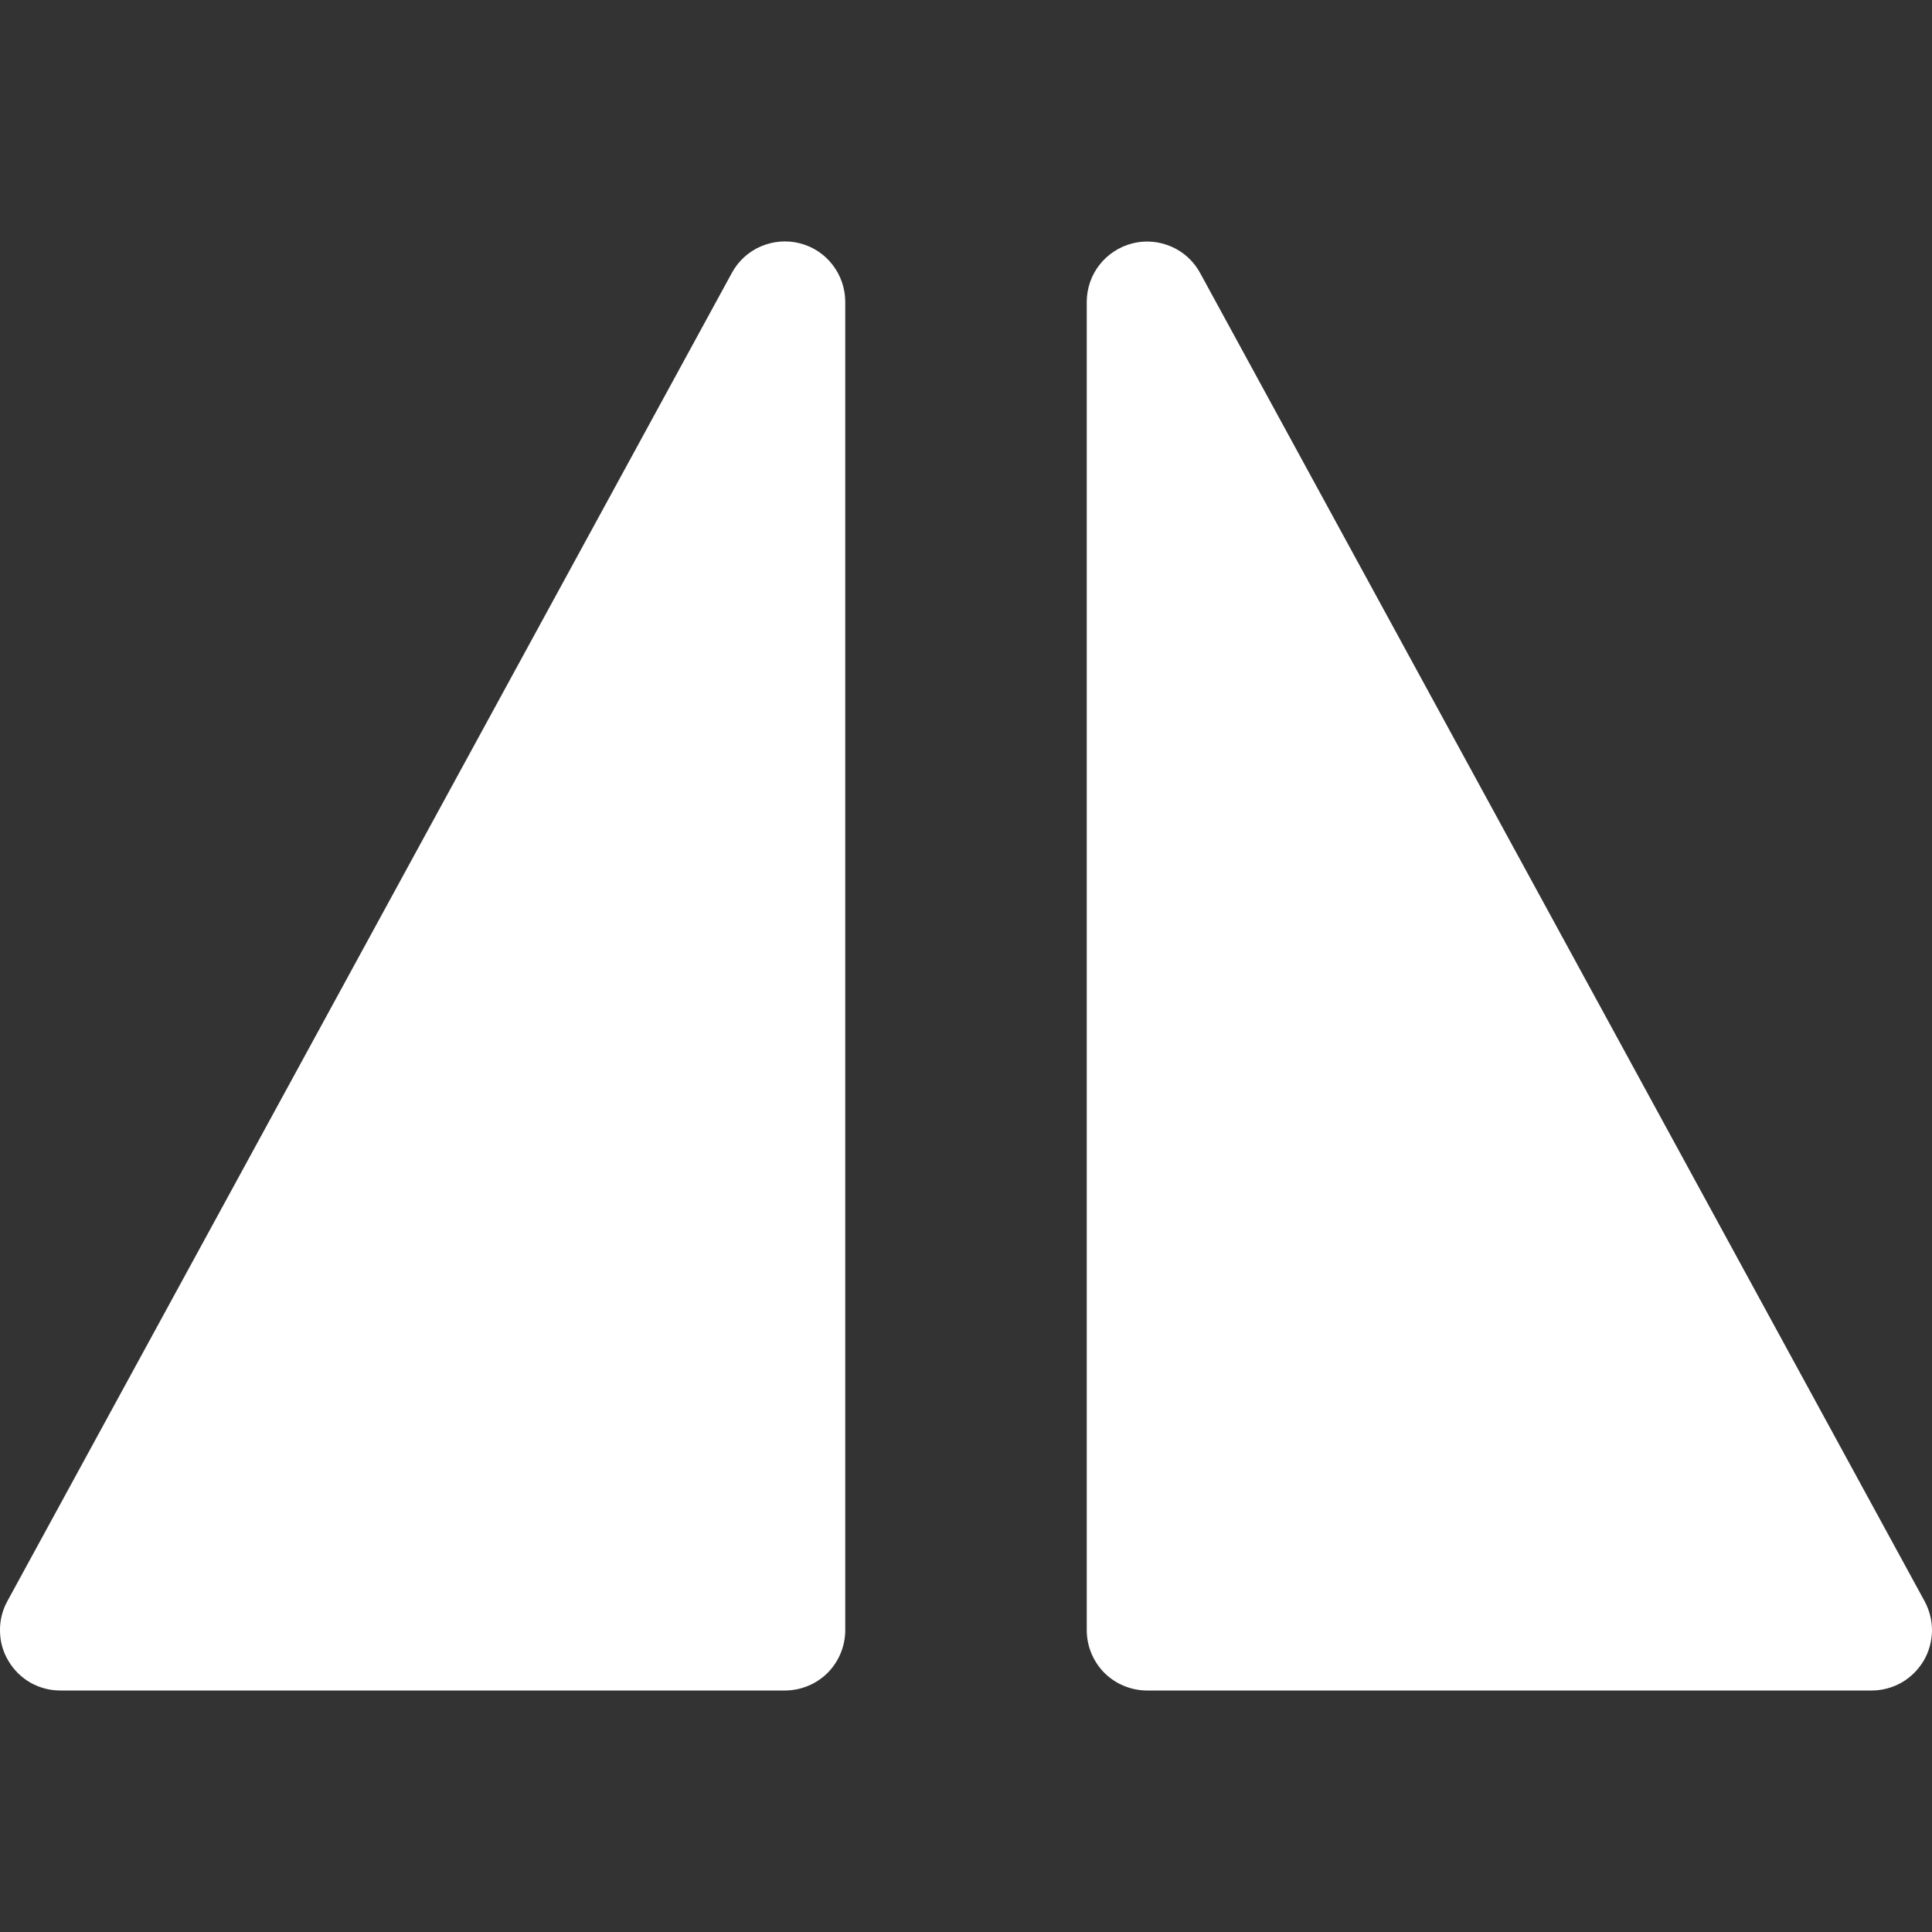 <svg width="16" height="16" viewBox="0 0 16 16" fill="none" xmlns="http://www.w3.org/2000/svg">
<rect x="0" y="0" width="16" height="16" fill="#333333" stroke="none"/>
<g clip-path="url(#clip0_379_240)">
<path d="M7 2.5C7 2.389 6.963 2.281 6.895 2.193C6.827 2.105 6.732 2.042 6.624 2.015C6.516 1.987 6.402 1.997 6.3 2.041C6.198 2.085 6.114 2.162 6.061 2.26L0.061 13.26C0.019 13.336 -0.002 13.422 -0 13.509C0.001 13.596 0.025 13.681 0.07 13.755C0.114 13.83 0.177 13.892 0.252 13.935C0.328 13.978 0.413 14 0.5 14H6.5C6.633 14 6.76 13.947 6.854 13.854C6.947 13.76 7 13.633 7 13.5V2.5ZM9.376 2.016C9.484 1.988 9.598 1.998 9.7 2.042C9.802 2.086 9.886 2.163 9.939 2.261L15.939 13.261C15.98 13.337 16.001 13.423 16 13.509C15.998 13.596 15.974 13.681 15.93 13.755C15.885 13.83 15.822 13.892 15.747 13.935C15.672 13.977 15.587 14 15.5 14H9.5C9.367 14 9.24 13.947 9.146 13.854C9.053 13.76 9 13.633 9 13.5V2.5C9 2.389 9.037 2.281 9.105 2.194C9.173 2.106 9.269 2.044 9.376 2.016Z" fill="white"/>
</g>
<defs>
<clipPath id="clip0_379_240">
<rect width="16" height="16" fill="white"/>
</clipPath>
</defs>
</svg>
